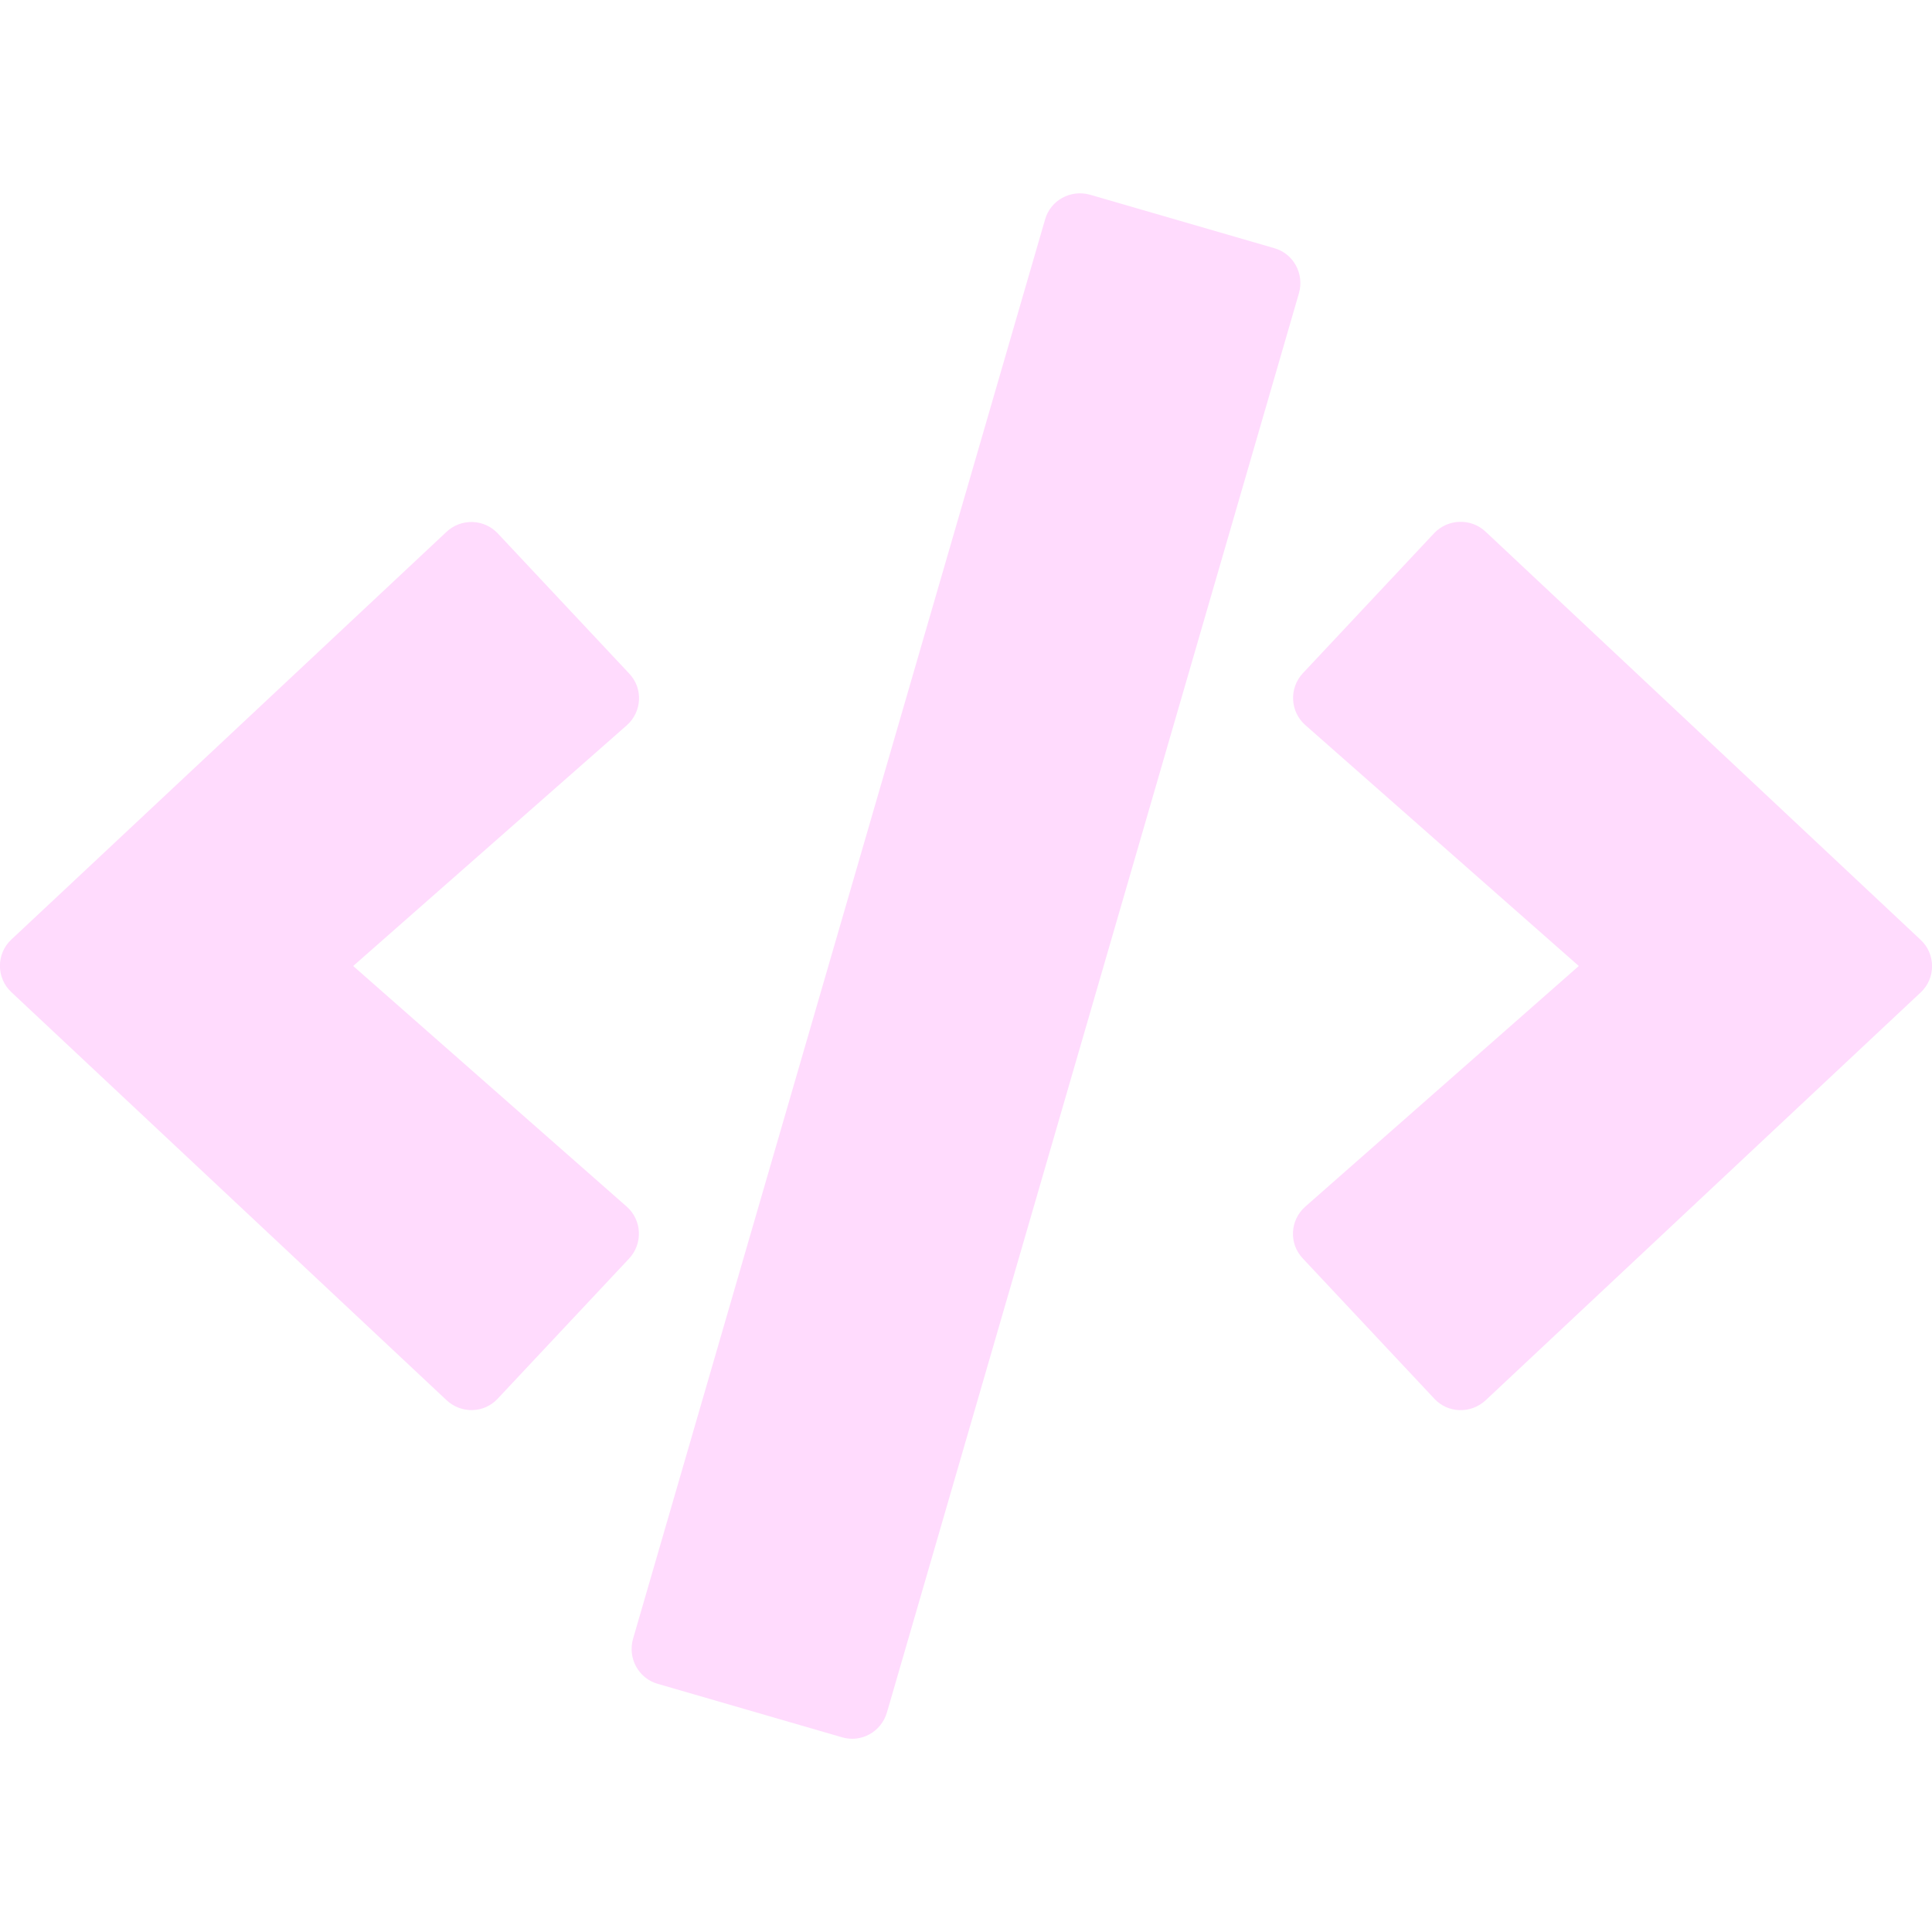 <svg width="43" height="43" viewBox="0 0 43 43" fill="none" xmlns="http://www.w3.org/2000/svg">
<g clip-path="url(#clip0_22_40)">
<path d="M18.739 38.666L14.64 37.477C14.21 37.356 13.968 36.906 14.089 36.476L23.26 4.885C23.381 4.455 23.831 4.213 24.261 4.334L28.36 5.523C28.79 5.644 29.032 6.094 28.911 6.524L19.74 38.115C19.612 38.545 19.169 38.794 18.739 38.666ZM11.079 31.128L14.002 28.011C14.311 27.681 14.291 27.157 13.948 26.855L7.861 21.5L13.948 16.145C14.291 15.843 14.318 15.319 14.002 14.989L11.079 11.872C10.777 11.55 10.266 11.529 9.937 11.838L0.255 20.909C-0.087 21.224 -0.087 21.769 0.255 22.084L9.937 31.162C10.266 31.471 10.777 31.457 11.079 31.128ZM33.063 31.168L42.745 22.091C43.087 21.776 43.087 21.231 42.745 20.916L33.063 11.832C32.74 11.529 32.23 11.543 31.921 11.865L28.998 14.983C28.689 15.312 28.709 15.836 29.052 16.138L35.139 21.5L29.052 26.855C28.709 27.157 28.682 27.681 28.998 28.011L31.921 31.128C32.223 31.457 32.734 31.471 33.063 31.168Z" fill="#FFDBFD"/>
</g>
<defs>
<clipPath id="clip0_22_40">
<rect width="43" height="43" fill="white"/>
</clipPath>
</defs>
</svg>
